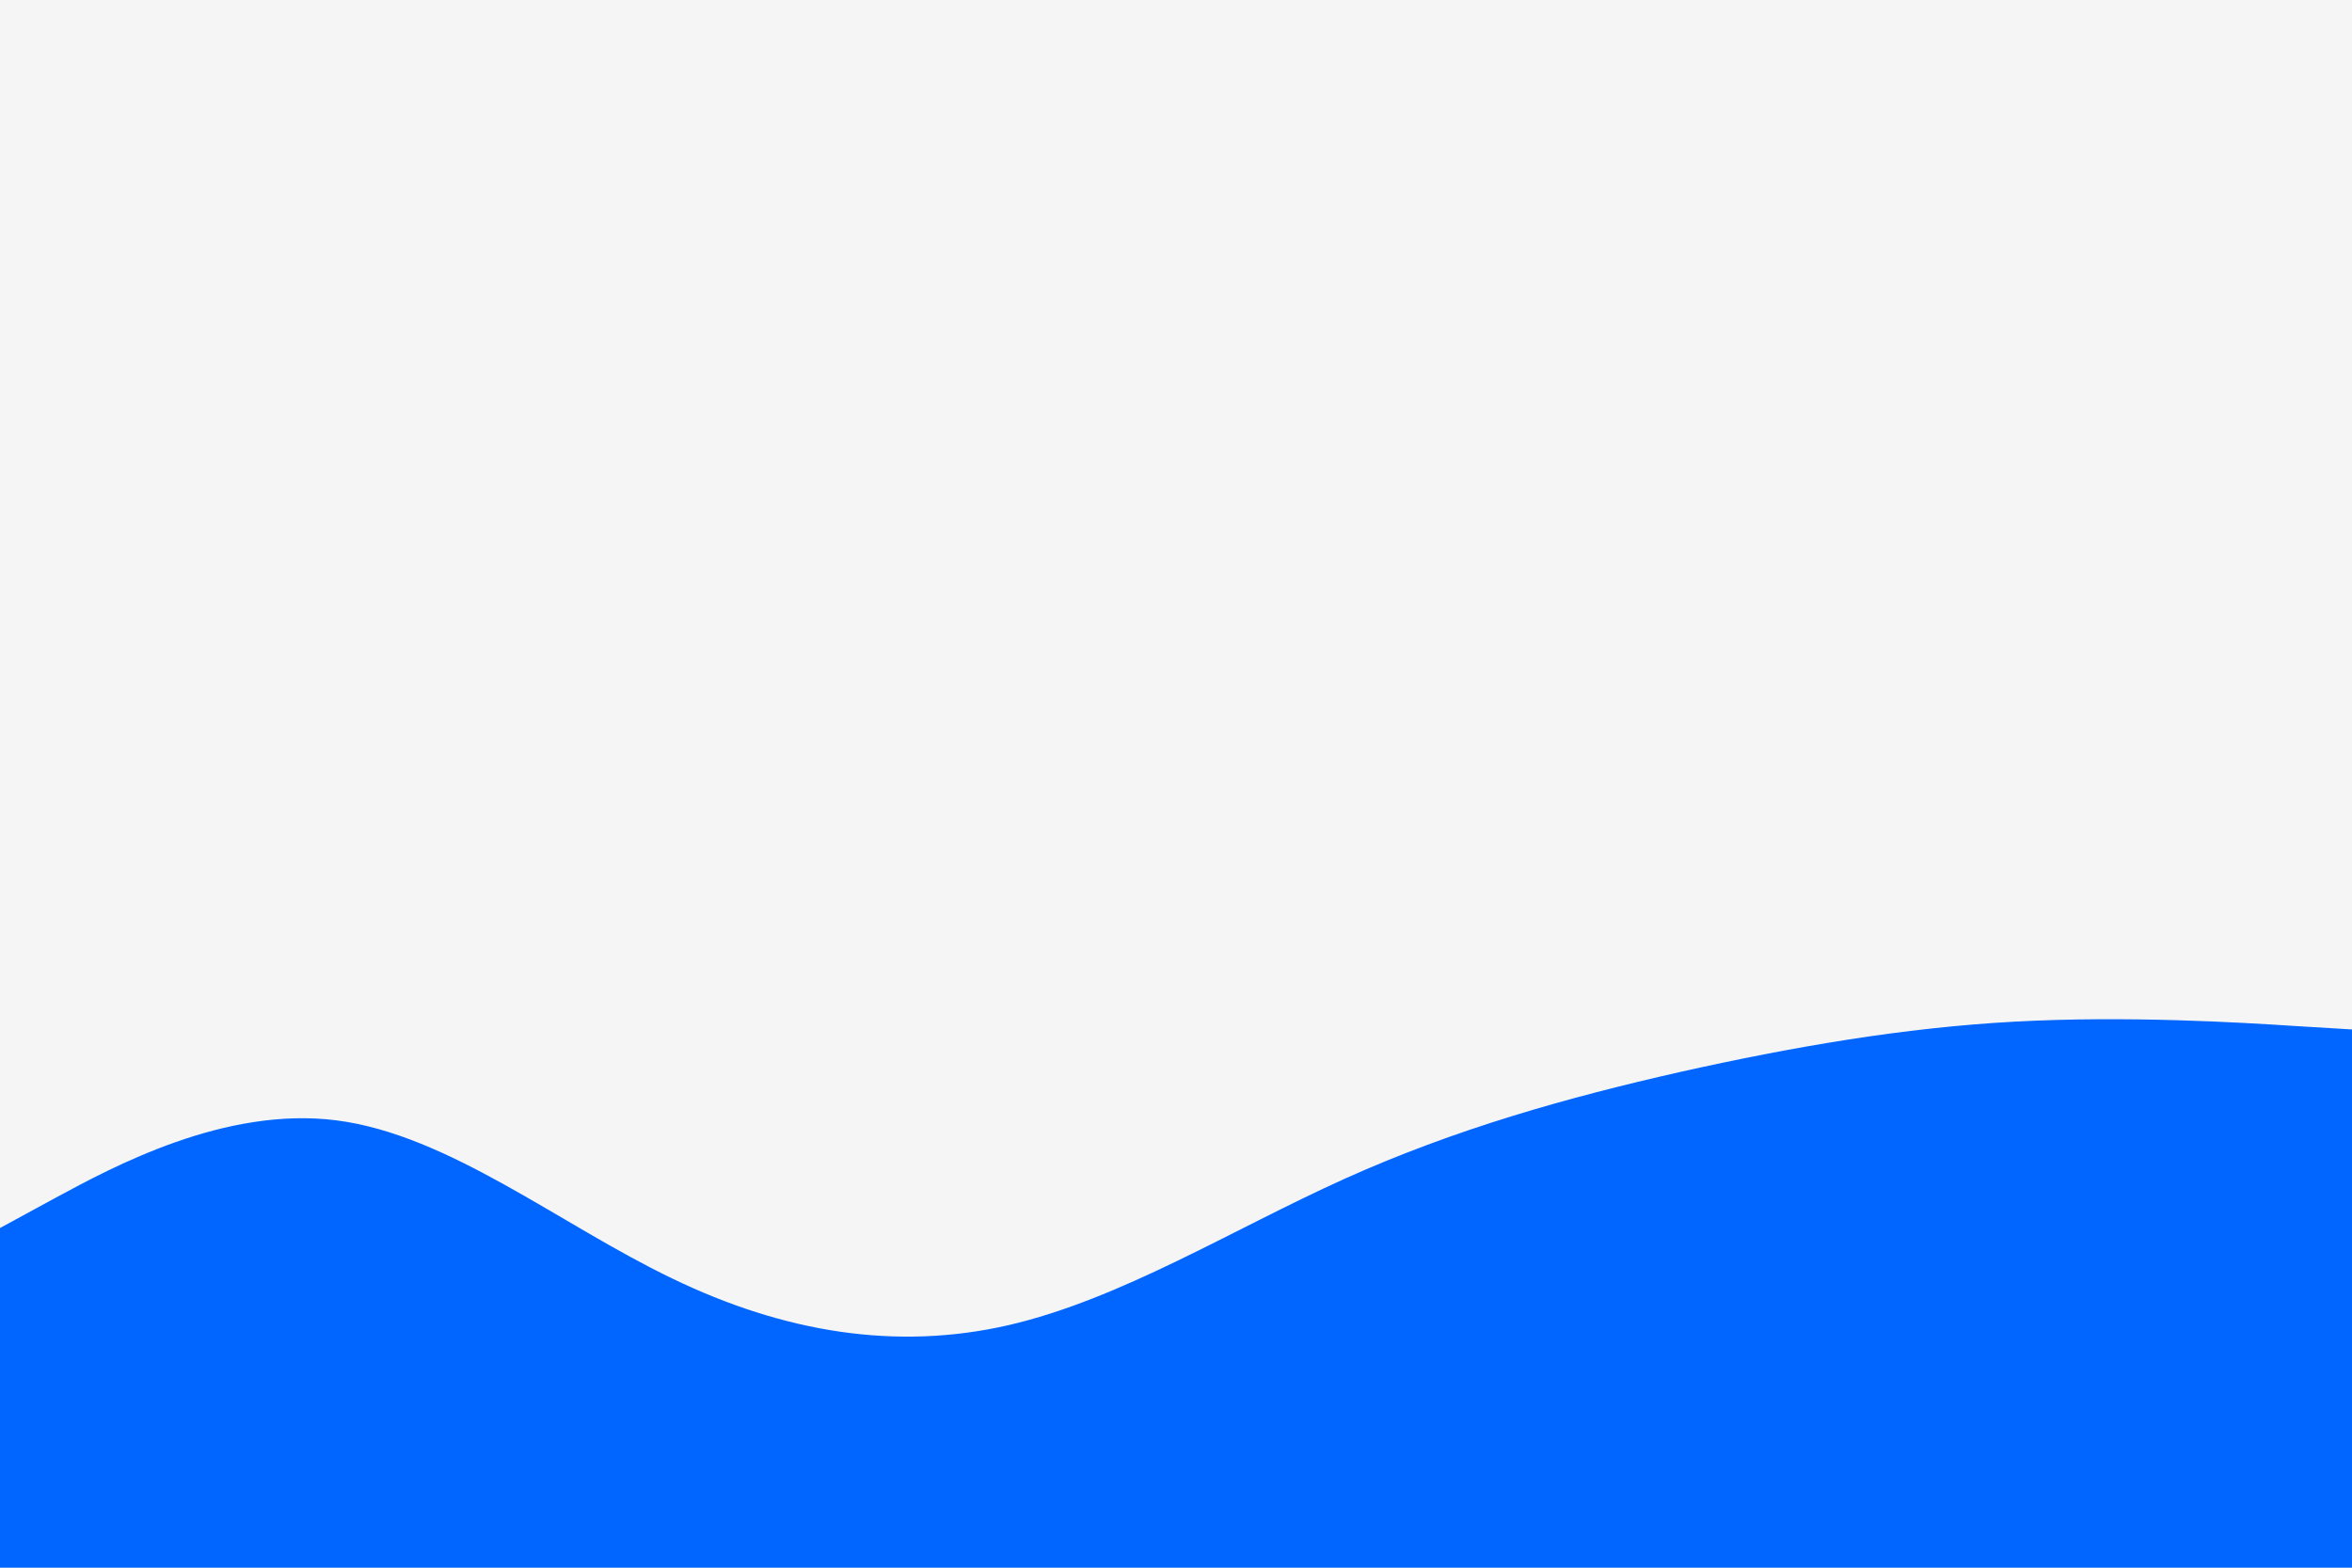 <svg id="visual" viewBox="0 0 900 600" width="900" height="600" xmlns="http://www.w3.org/2000/svg" xmlns:xlink="http://www.w3.org/1999/xlink" version="1.1"><rect x="0" y="0" width="900" height="600" fill="#f5f5f5"></rect><path d="M0 470L21.5 458.3C43 446.7 86 423.3 128.8 428.8C171.7 434.3 214.3 468.7 257.2 489.3C300 510 343 517 385.8 507.2C428.7 497.3 471.3 470.7 514.2 451.3C557 432 600 420 642.8 410.3C685.7 400.7 728.3 393.3 771.2 391C814 388.7 857 391.3 878.5 392.7L900 394L900 601L878.5 601C857 601 814 601 771.2 601C728.3 601 685.7 601 642.8 601C600 601 557 601 514.2 601C471.3 601 428.7 601 385.8 601C343 601 300 601 257.2 601C214.3 601 171.7 601 128.8 601C86 601 43 601 21.5 601L0 601Z" fill="#0066FF" stroke-linecap="round" stroke-linejoin="miter"></path></svg>